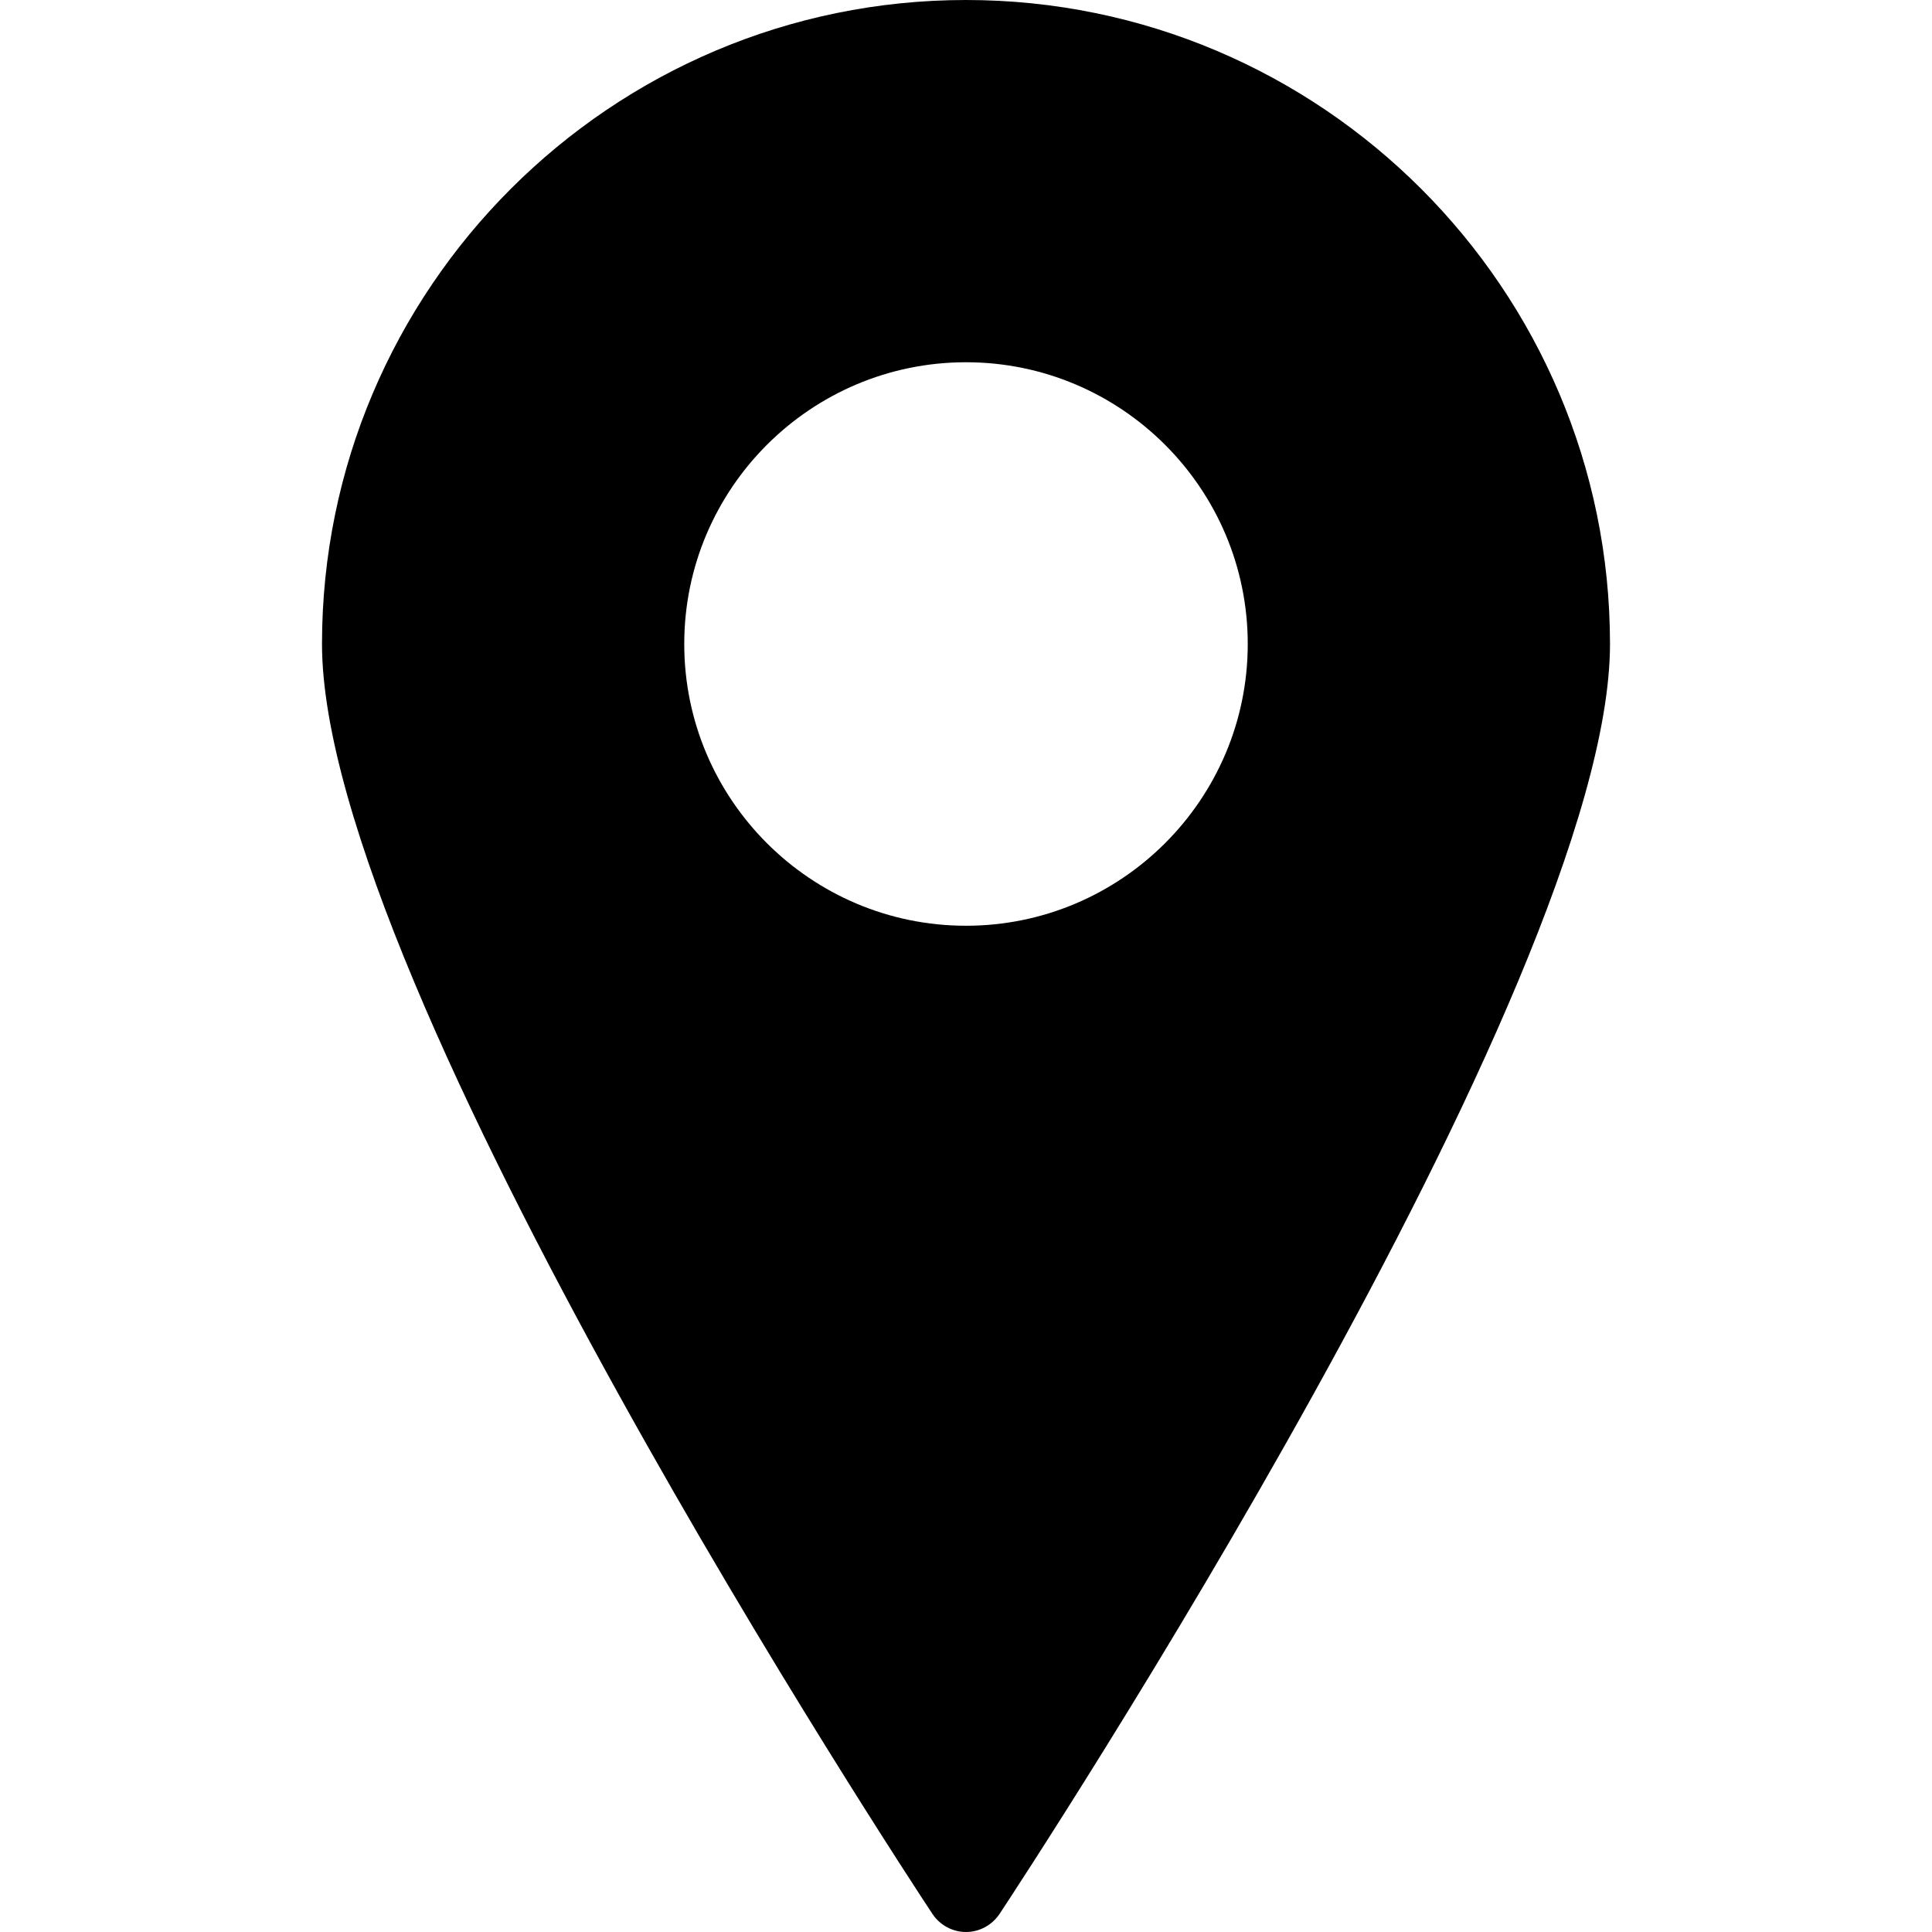 <?xml version="1.0" encoding="iso-8859-1"?>
<!-- Generator: Adobe Illustrator 19.0.0, SVG Export Plug-In . SVG Version: 6.00 Build 0)  -->
<svg version="1.1" id="Capa_1" xmlns="http://www.w3.org/2000/svg" xmlns:xlink="http://www.w3.org/1999/xlink" x="0px" y="0px"
	 viewBox="0 0 522.462 522.462" style="enable-background:new 0 0 522.462 522.462;" xml:space="preserve">
<g>
	<path fill="#000" d="M261.231,0C165.207,0,87.077,78.108,87.077,174.154c0,92.389,158.306,333.222,165.076,343.41
		c2.003,3.026,5.421,4.898,9.078,4.898s7.053-1.872,9.078-4.898c6.748-10.188,165.076-251.021,165.076-343.41
		C435.385,78.108,357.255,0,261.231,0z M261.231,250.346c-42.015,0-76.192-34.178-76.192-76.192s34.178-76.192,76.192-76.192
		s76.192,34.178,76.192,76.192S303.245,250.346,261.231,250.346z"/>
</g>
</svg>
